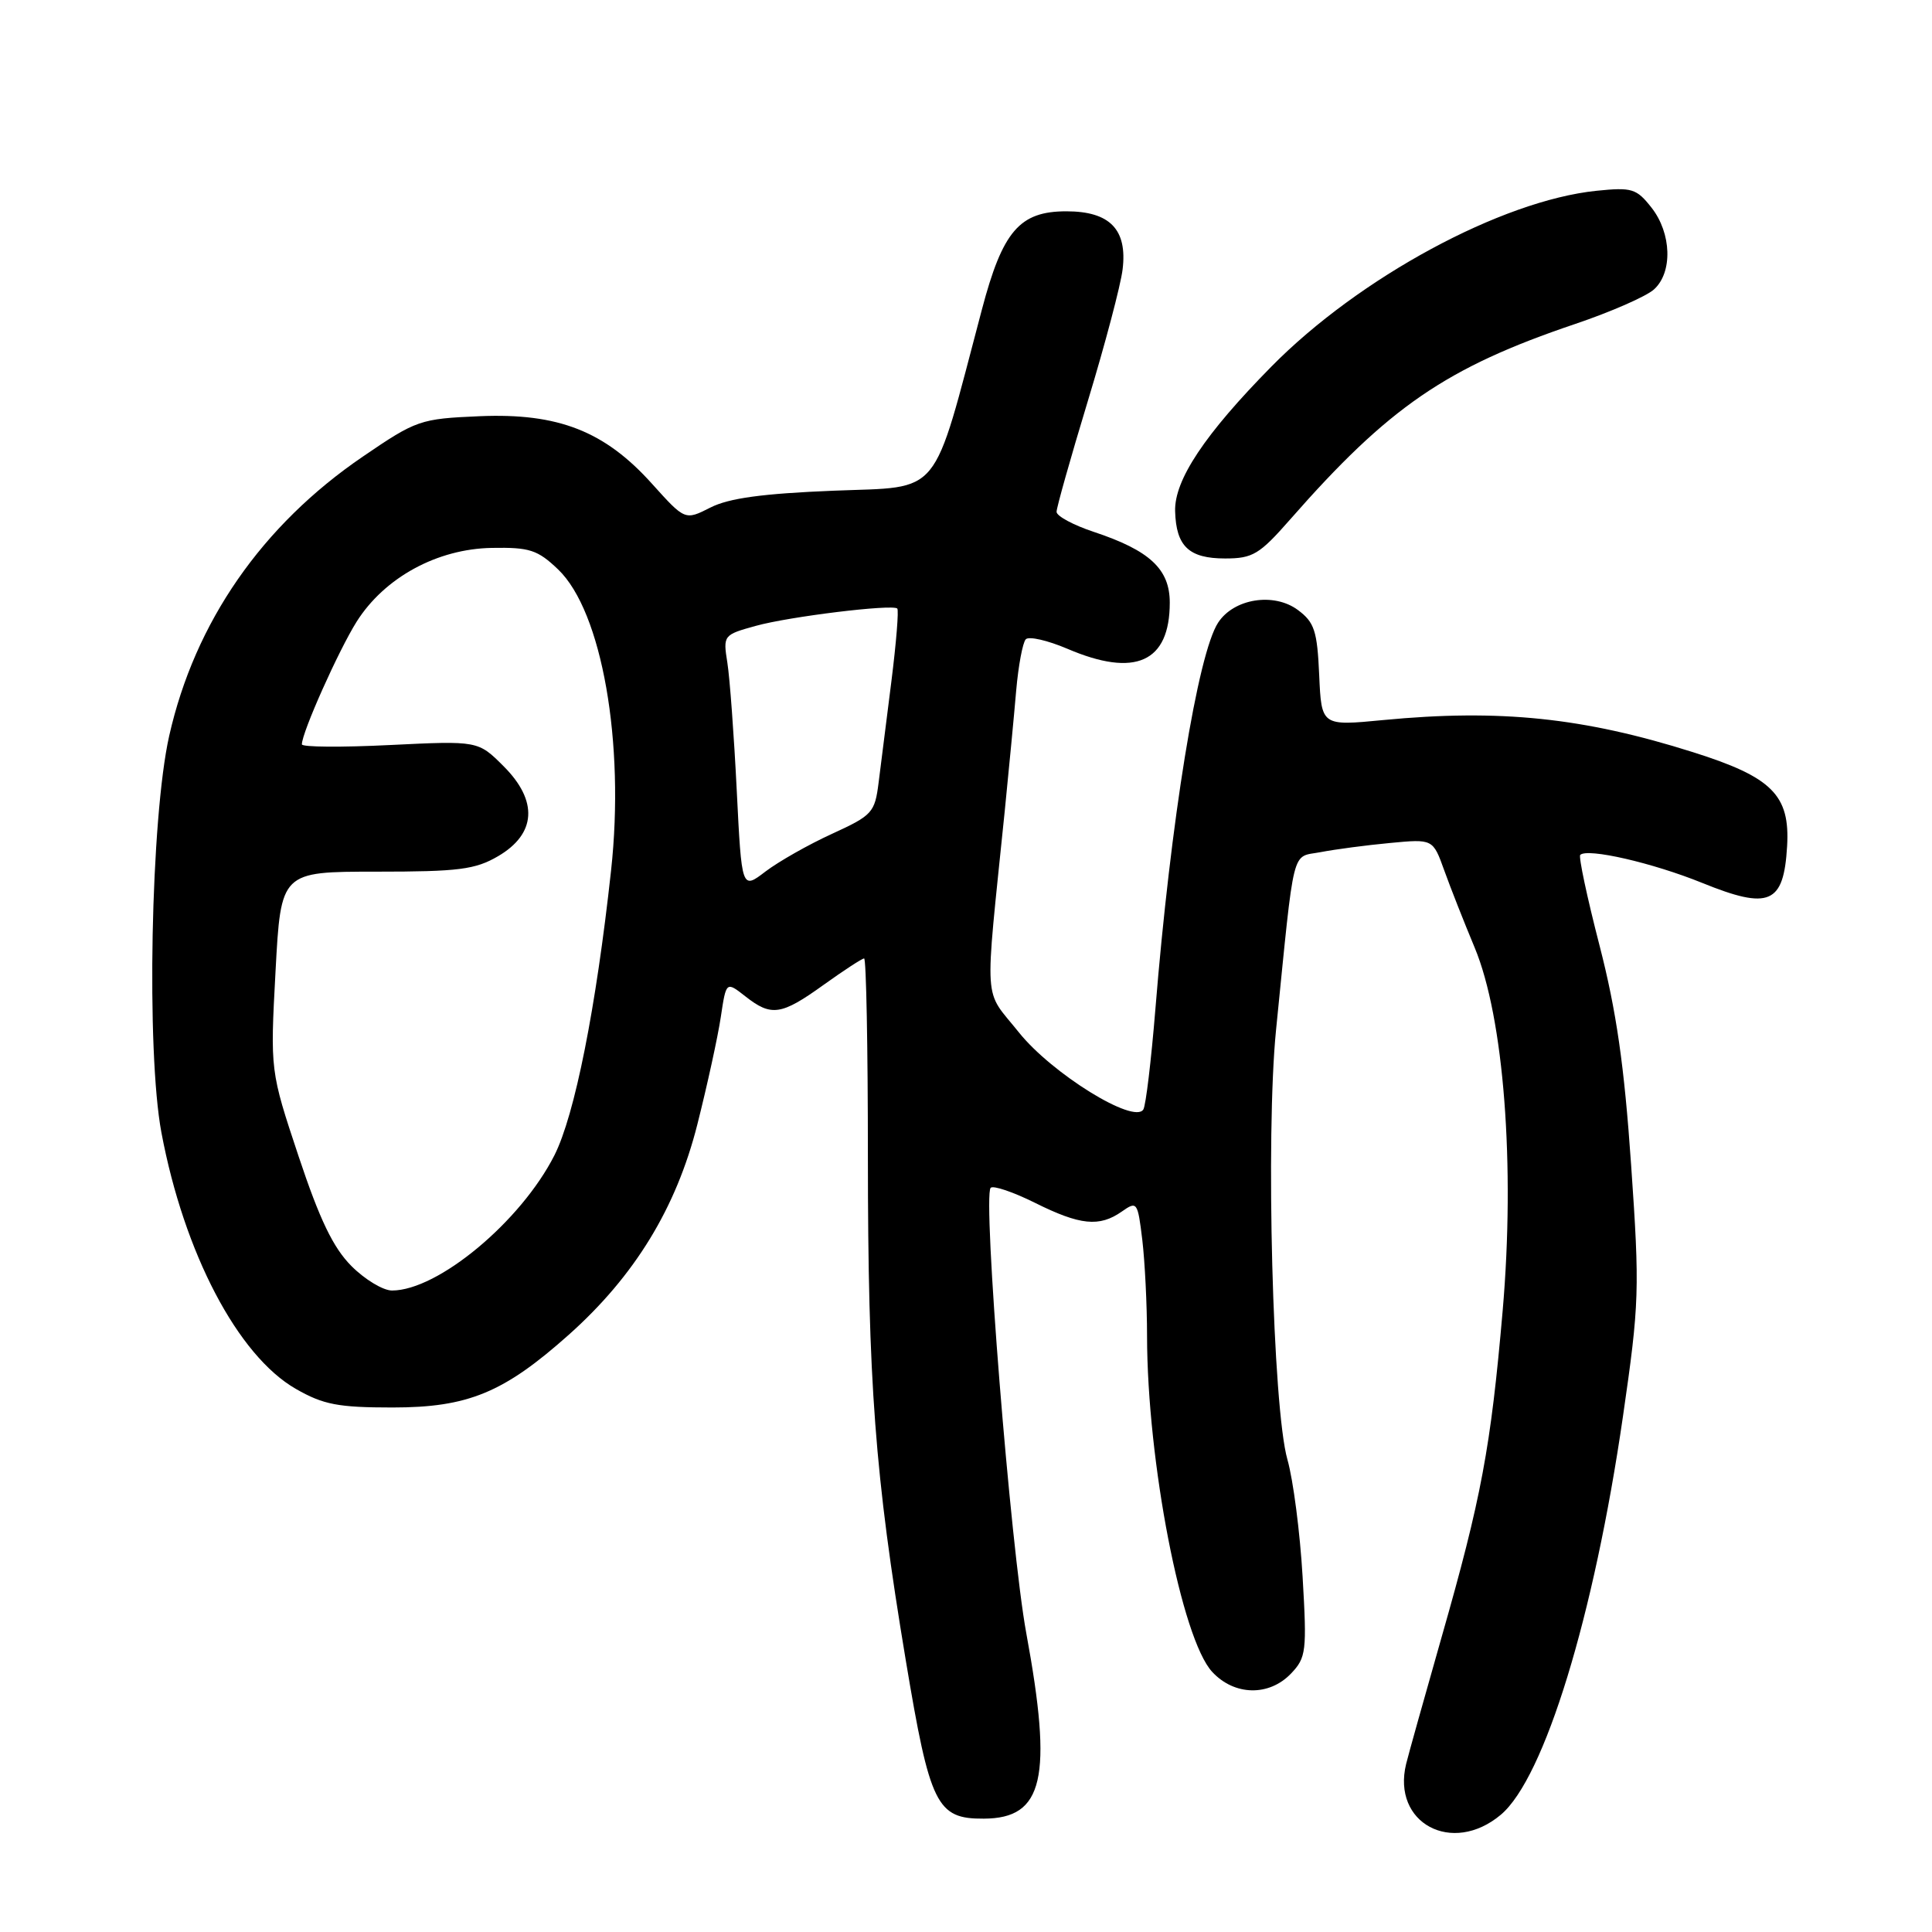 <?xml version="1.0" encoding="UTF-8" standalone="no"?>
<!DOCTYPE svg PUBLIC "-//W3C//DTD SVG 1.1//EN" "http://www.w3.org/Graphics/SVG/1.1/DTD/svg11.dtd" >
<svg xmlns="http://www.w3.org/2000/svg" xmlns:xlink="http://www.w3.org/1999/xlink" version="1.1" viewBox="0 0 256 256">
 <g >
 <path fill="currentColor"
d=" M 198.87 240.46 C 204.64 235.60 211.21 214.18 215.05 187.68 C 217.22 172.70 217.28 170.92 216.13 154.33 C 215.22 141.15 214.18 133.96 211.94 125.26 C 210.30 118.91 209.15 113.51 209.39 113.28 C 210.33 112.34 218.99 114.33 225.55 116.99 C 234.45 120.60 236.35 119.78 236.80 112.14 C 237.20 105.36 234.83 102.98 224.34 99.67 C 209.82 95.08 198.75 93.93 183.30 95.41 C 175.10 96.20 175.10 96.20 174.80 89.45 C 174.54 83.59 174.17 82.46 171.98 80.83 C 168.81 78.47 163.50 79.30 161.41 82.50 C 158.71 86.62 155.11 108.80 153.09 133.77 C 152.54 140.52 151.83 146.47 151.50 147.01 C 150.27 149.00 139.37 142.25 135.01 136.80 C 130.25 130.84 130.44 133.92 133.13 107.50 C 133.68 102.00 134.37 94.80 134.65 91.50 C 134.94 88.20 135.51 85.15 135.92 84.71 C 136.33 84.28 138.81 84.85 141.42 85.96 C 150.42 89.82 155.00 87.76 155.00 79.85 C 155.00 75.41 152.35 72.94 144.94 70.48 C 142.22 69.58 140.00 68.38 140.00 67.82 C 140.00 67.26 141.86 60.66 144.14 53.15 C 146.42 45.64 148.50 37.79 148.75 35.70 C 149.40 30.41 147.07 28.00 141.30 28.00 C 135.10 28.00 132.85 30.61 130.10 41.04 C 123.42 66.28 124.93 64.44 110.47 65.02 C 101.04 65.40 96.58 66.01 94.14 67.25 C 90.77 68.96 90.77 68.96 86.41 64.12 C 80.13 57.12 73.97 54.71 63.55 55.15 C 55.67 55.49 55.19 55.65 48.08 60.50 C 34.71 69.61 25.82 82.43 22.42 97.50 C 19.97 108.37 19.37 139.31 21.39 150.08 C 24.39 166.05 31.52 179.64 39.21 184.04 C 42.84 186.12 44.80 186.50 52.00 186.50 C 62.02 186.50 66.74 184.55 75.37 176.86 C 84.09 169.08 89.60 160.08 92.40 149.00 C 93.72 143.78 95.12 137.37 95.51 134.76 C 96.22 130.03 96.22 130.03 98.75 132.01 C 102.20 134.73 103.51 134.54 109.13 130.50 C 111.81 128.58 114.23 127.00 114.50 127.00 C 114.78 127.00 115.00 138.81 115.00 153.25 C 115.01 183.25 115.92 195.37 120.02 220.00 C 123.22 239.20 124.11 241.02 130.36 240.98 C 138.29 240.95 139.52 235.60 135.99 216.42 C 133.90 205.06 130.18 158.49 131.27 157.39 C 131.62 157.05 134.26 157.95 137.14 159.38 C 143.12 162.36 145.67 162.62 148.64 160.54 C 150.66 159.12 150.75 159.24 151.36 164.29 C 151.70 167.15 151.99 172.89 151.99 177.03 C 152.01 193.66 156.57 217.16 160.62 221.53 C 163.56 224.71 168.16 224.80 171.07 221.75 C 173.08 219.64 173.18 218.82 172.60 208.90 C 172.26 203.07 171.36 196.10 170.59 193.40 C 168.64 186.54 167.69 150.46 169.08 136.50 C 171.59 111.55 171.06 113.67 175.00 112.91 C 176.93 112.54 181.06 111.99 184.18 111.70 C 189.87 111.16 189.87 111.16 191.37 115.33 C 192.19 117.62 194.01 122.23 195.40 125.56 C 199.27 134.84 200.78 154.41 199.11 173.69 C 197.53 191.85 196.30 198.46 191.00 217.00 C 188.73 224.97 186.62 232.50 186.32 233.73 C 184.40 241.58 192.42 245.88 198.87 240.46 Z  M 170.96 68.82 C 184.03 53.92 191.63 48.70 208.71 42.93 C 213.45 41.33 218.15 39.27 219.16 38.35 C 221.66 36.10 221.50 30.90 218.83 27.51 C 216.84 24.98 216.24 24.80 211.54 25.28 C 198.95 26.58 180.09 36.78 168.48 48.56 C 159.64 57.53 155.59 63.61 155.71 67.74 C 155.84 72.39 157.54 74.00 162.33 74.00 C 166.00 74.00 166.88 73.47 170.96 68.82 Z  M 46.56 167.75 C 44.15 165.33 42.36 161.61 39.56 153.20 C 35.80 141.90 35.80 141.90 36.51 128.70 C 37.22 115.50 37.22 115.50 49.86 115.50 C 60.79 115.50 62.97 115.22 66.00 113.45 C 71.06 110.49 71.33 106.13 66.74 101.54 C 63.35 98.15 63.35 98.15 51.67 98.72 C 45.25 99.04 40.00 99.00 40.00 98.63 C 40.00 97.06 44.87 86.17 47.26 82.37 C 50.96 76.52 57.93 72.72 65.18 72.60 C 70.18 72.51 71.24 72.86 73.96 75.46 C 79.76 81.02 82.82 98.40 80.97 115.34 C 78.98 133.59 76.16 147.75 73.46 153.09 C 69.01 161.86 58.03 171.00 51.94 171.00 C 50.76 171.00 48.34 169.54 46.56 167.75 Z  M 97.62 104.69 C 97.26 97.44 96.70 89.84 96.38 87.82 C 95.80 84.17 95.85 84.12 100.15 82.93 C 104.57 81.70 118.17 80.04 118.89 80.63 C 119.11 80.81 118.76 85.13 118.12 90.23 C 117.48 95.33 116.71 101.39 116.42 103.70 C 115.92 107.68 115.59 108.04 110.24 110.49 C 107.13 111.91 103.17 114.16 101.43 115.48 C 98.28 117.89 98.28 117.89 97.62 104.69 Z "/>
</g>
</svg>